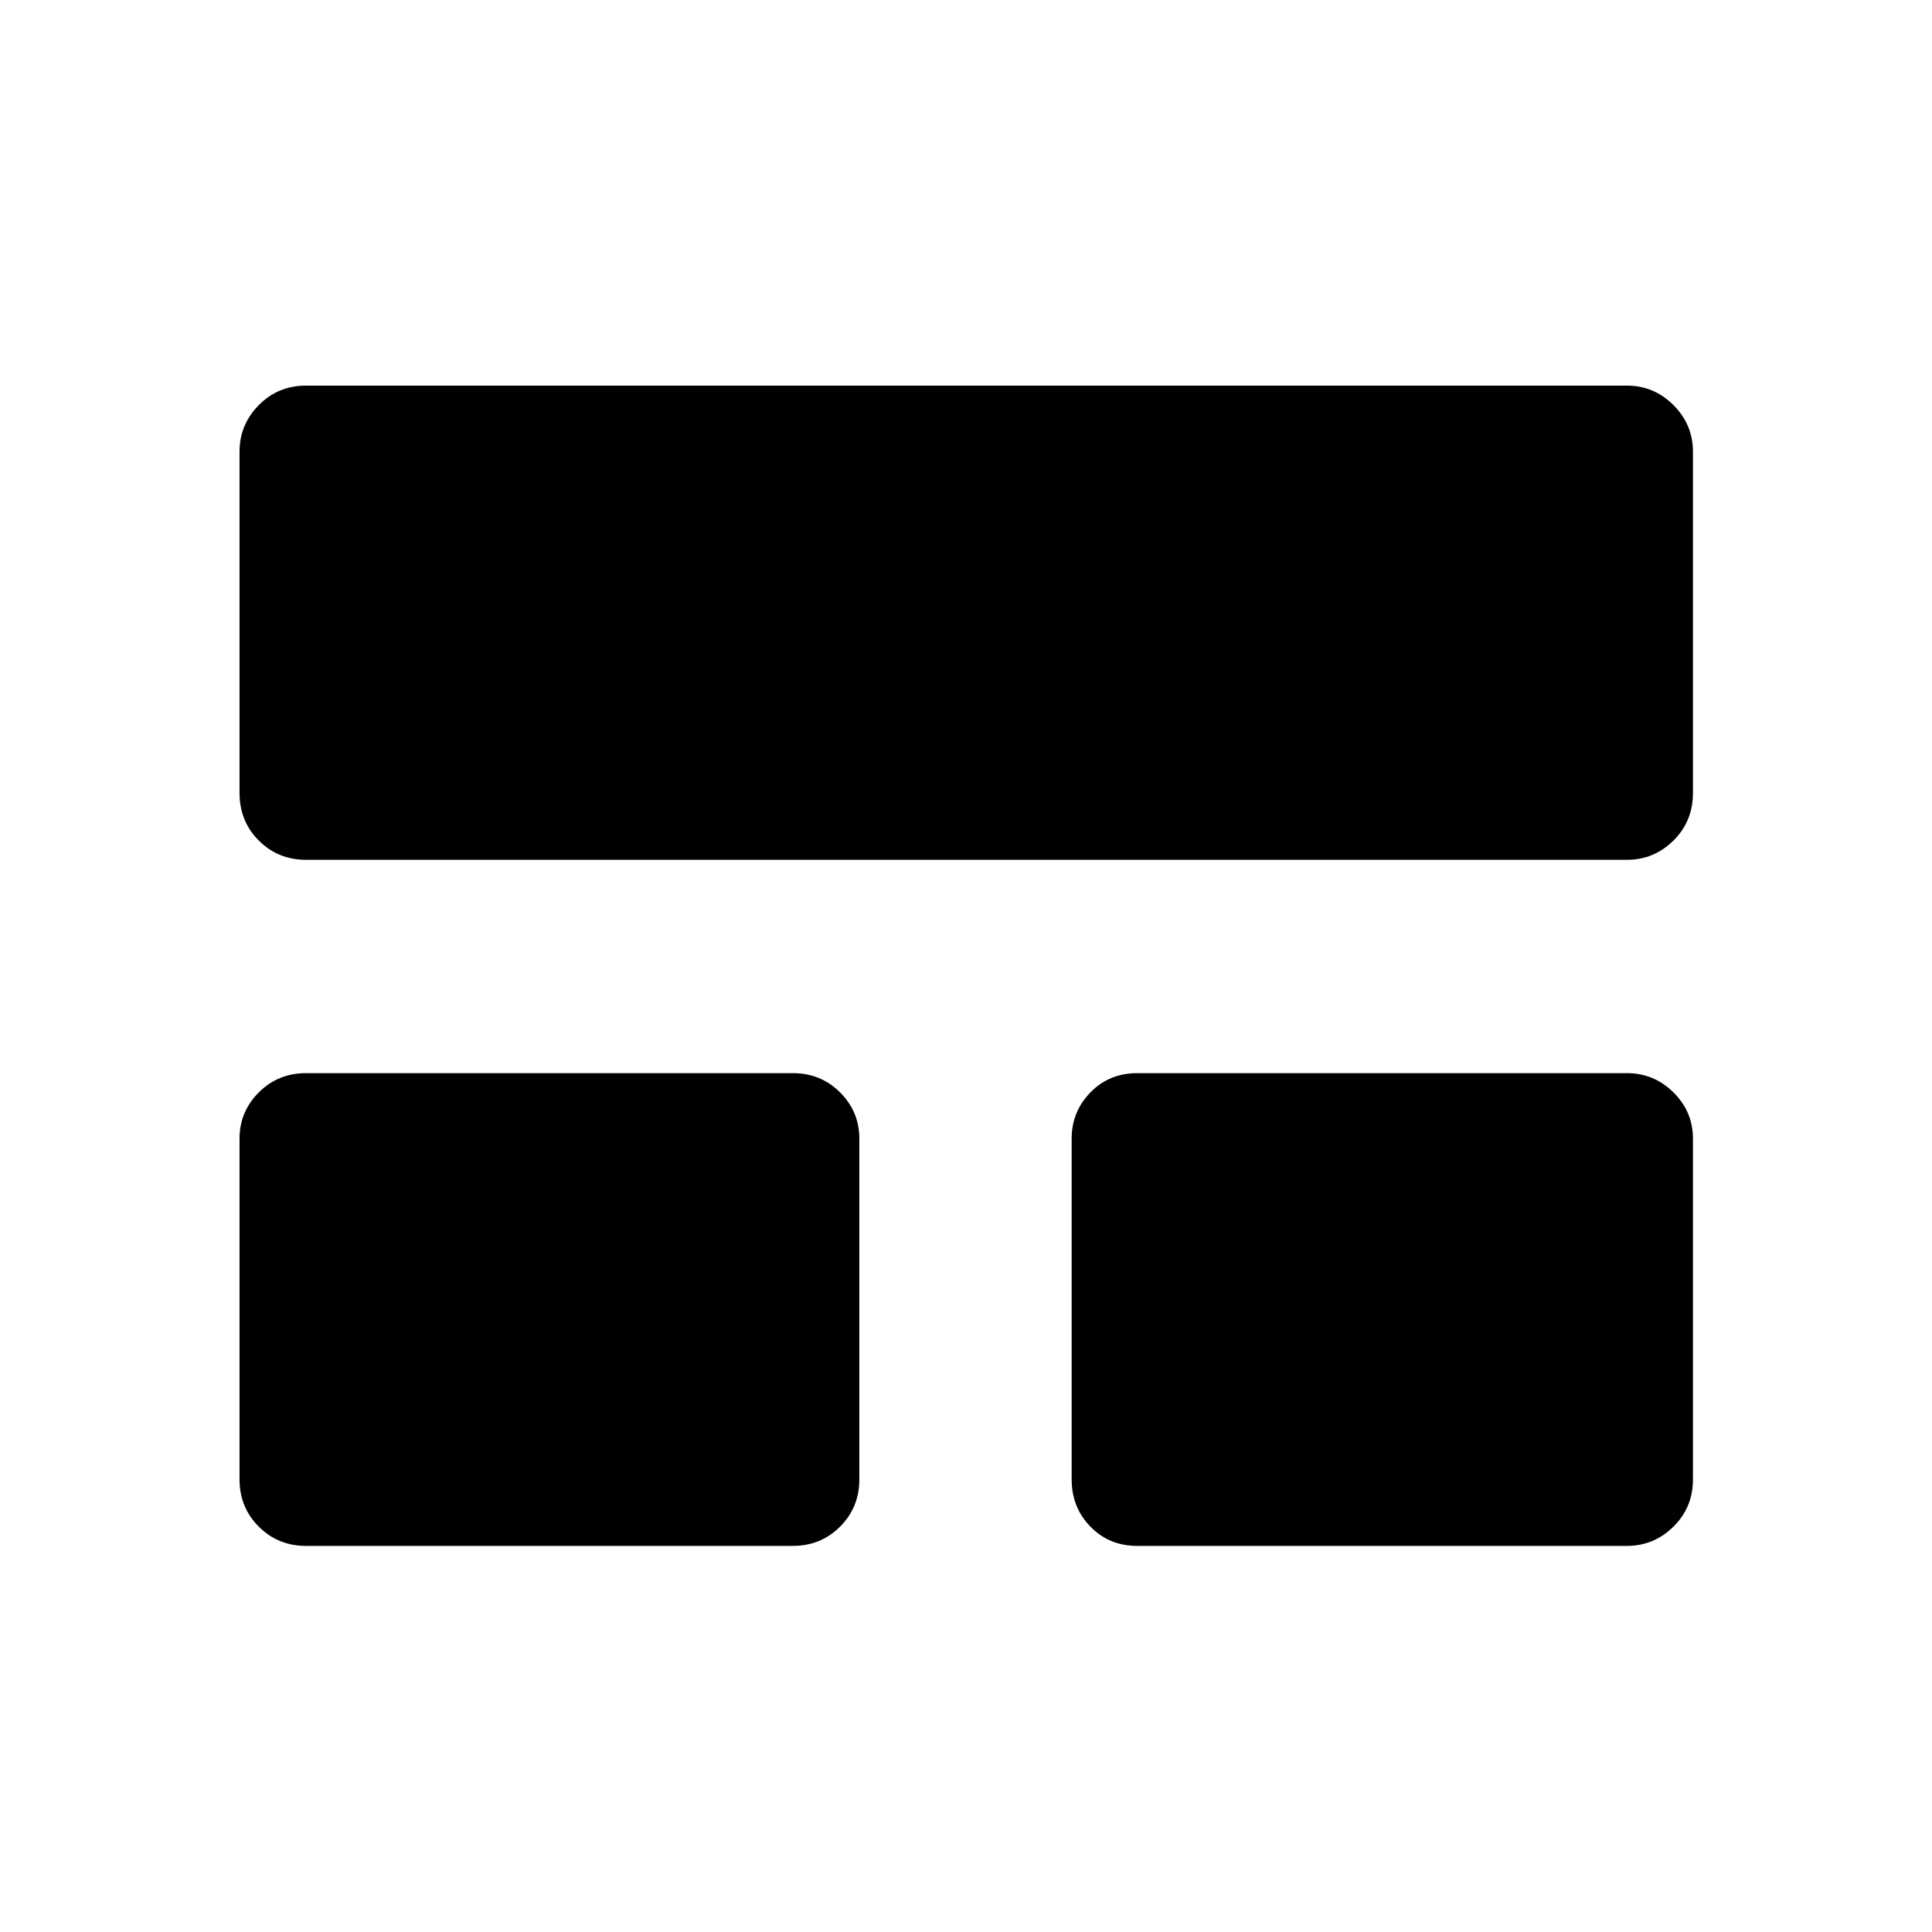 <svg xmlns="http://www.w3.org/2000/svg" height="48" viewBox="0 -960 960 960" width="48"><path d="M119.02-224.91V-394.2q0-13.42 9.57-22.99 9.57-9.57 23.5-9.57h241.84q13.93 0 23.5 9.57T427-394.2v169.29q0 13.92-9.57 23.49-9.57 9.57-23.5 9.57H152.09q-13.93 0-23.5-9.57t-9.57-23.49Zm413.48 0V-394.2q0-13.42 9.32-22.99 9.32-9.57 23.25-9.57h243.34q13.43 0 23.12 9.57 9.69 9.57 9.69 22.99v169.29q0 13.92-9.69 23.49-9.69 9.57-23.12 9.57H565.07q-13.93 0-23.25-9.57t-9.32-23.49ZM119.02-566.07v-169.52q0-13.42 9.57-23.11t23.5-9.69h656.32q13.43 0 23.12 9.69 9.69 9.69 9.69 23.11v169.52q0 14.17-9.69 23.74-9.69 9.57-23.12 9.57H152.09q-13.93 0-23.5-9.57t-9.57-23.74Z"/></svg>